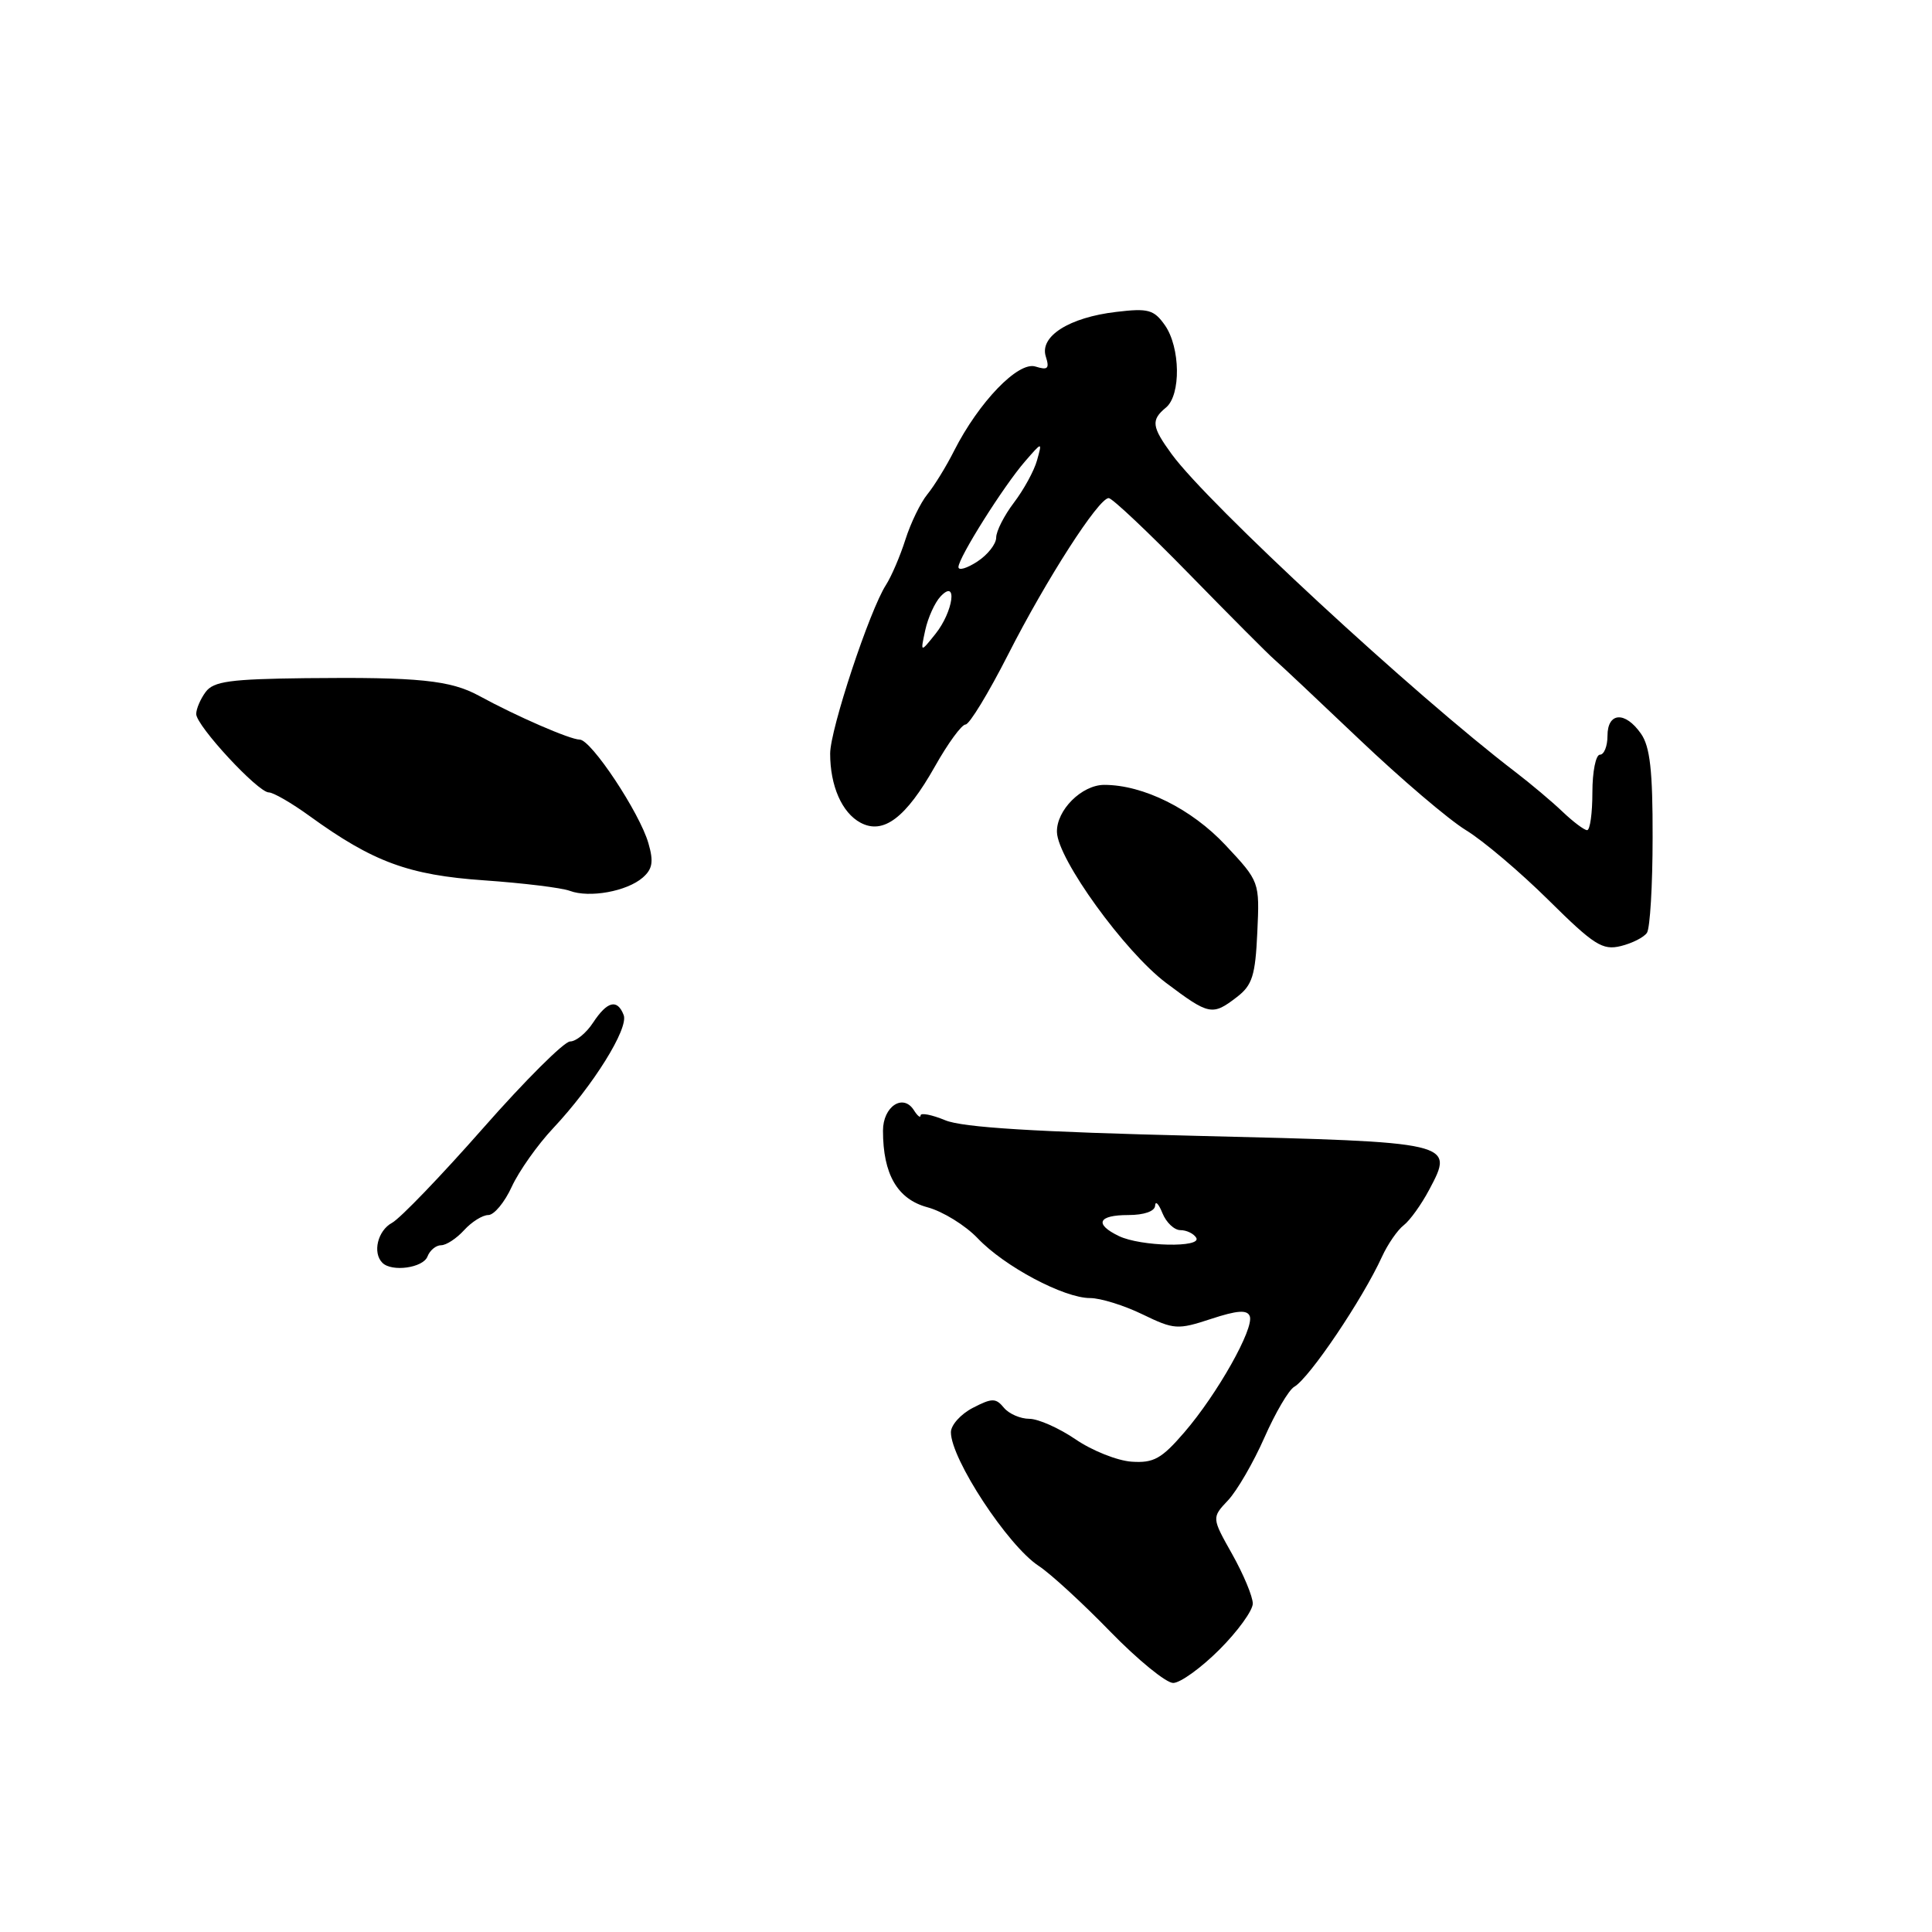 <?xml version="1.0" encoding="UTF-8" standalone="no"?>
<!DOCTYPE svg PUBLIC "-//W3C//DTD SVG 1.1//EN" "http://www.w3.org/Graphics/SVG/1.1/DTD/svg11.dtd" >
<svg xmlns="http://www.w3.org/2000/svg" xmlns:xlink="http://www.w3.org/1999/xlink" version="1.1" viewBox="0 0 256 256">
 <g >
 <path fill="currentColor"
d=" M 161.58 218.58 C 164.01 216.15 166.00 213.40 166.00 212.48 C 166.00 211.55 164.77 208.61 163.28 205.95 C 160.55 201.10 160.55 201.10 162.73 198.79 C 163.92 197.52 166.09 193.78 167.54 190.49 C 168.99 187.20 170.77 184.17 171.49 183.76 C 173.50 182.61 180.56 172.14 183.13 166.50 C 183.89 164.85 185.18 162.98 186.00 162.35 C 186.82 161.72 188.35 159.59 189.39 157.62 C 192.73 151.34 192.68 151.33 158.73 150.51 C 137.21 149.99 127.56 149.40 125.25 148.44 C 123.46 147.70 121.99 147.42 121.98 147.80 C 121.98 148.19 121.57 147.87 121.09 147.10 C 119.66 144.85 117.00 146.62 117.00 149.82 C 117.00 155.60 118.91 158.90 122.89 159.97 C 124.93 160.52 127.92 162.37 129.55 164.08 C 133.09 167.81 140.97 172.00 144.44 172.00 C 145.82 172.00 148.94 172.97 151.37 174.15 C 155.58 176.19 156.04 176.22 160.48 174.76 C 163.95 173.62 165.26 173.53 165.60 174.40 C 166.21 176.00 161.31 184.71 156.94 189.78 C 153.92 193.29 152.87 193.88 149.94 193.68 C 148.05 193.55 144.71 192.22 142.52 190.72 C 140.33 189.23 137.57 188.00 136.39 188.00 C 135.21 188.00 133.69 187.34 133.02 186.53 C 131.95 185.23 131.45 185.23 128.90 186.55 C 127.30 187.38 126.00 188.83 126.00 189.78 C 126.00 193.32 133.55 204.82 137.63 207.49 C 139.19 208.51 143.45 212.42 147.10 216.18 C 150.75 219.93 154.51 223.00 155.45 223.00 C 156.39 223.00 159.15 221.01 161.58 218.58 Z  M 56.64 166.50 C 56.95 165.68 57.77 165.00 58.45 165.00 C 59.13 165.00 60.50 164.10 61.50 163.00 C 62.50 161.90 63.94 161.00 64.70 161.00 C 65.47 161.00 66.87 159.31 67.81 157.25 C 68.76 155.19 71.22 151.70 73.29 149.50 C 78.58 143.87 83.32 136.27 82.64 134.50 C 81.80 132.32 80.46 132.66 78.59 135.50 C 77.69 136.88 76.32 138.00 75.54 138.00 C 74.76 138.00 69.57 143.17 64.01 149.49 C 58.45 155.81 53.02 161.45 51.95 162.03 C 50.05 163.05 49.33 166.00 50.67 167.33 C 51.92 168.58 56.06 168.00 56.64 166.50 Z  M 163.90 132.11 C 165.94 130.54 166.34 129.26 166.60 123.54 C 166.91 116.82 166.91 116.82 162.38 111.98 C 157.89 107.18 151.49 104.00 146.32 104.00 C 143.34 104.00 139.98 107.35 140.05 110.25 C 140.14 113.82 149.02 126.10 154.50 130.23 C 160.22 134.53 160.64 134.62 163.90 132.11 Z  M 218.23 123.60 C 218.64 122.99 218.98 117.31 218.98 110.97 C 219.00 102.14 218.64 98.93 217.44 97.22 C 215.34 94.21 213.00 94.36 213.00 97.50 C 213.00 98.88 212.55 100.00 212.00 100.00 C 211.45 100.00 211.00 102.25 211.00 105.00 C 211.00 107.75 210.69 110.00 210.30 110.00 C 209.92 110.00 208.46 108.90 207.05 107.56 C 205.65 106.22 202.84 103.86 200.82 102.31 C 187.38 92.05 160.08 66.79 155.25 60.17 C 152.60 56.53 152.49 55.66 154.50 54.00 C 156.50 52.34 156.41 46.04 154.36 43.10 C 152.90 41.03 152.16 40.82 147.90 41.33 C 141.68 42.06 137.73 44.56 138.57 47.23 C 139.09 48.85 138.84 49.08 137.21 48.57 C 134.93 47.84 129.70 53.27 126.42 59.74 C 125.38 61.81 123.78 64.40 122.88 65.50 C 121.98 66.60 120.67 69.30 119.97 71.50 C 119.27 73.70 118.11 76.40 117.40 77.50 C 115.23 80.86 110.00 96.65 110.00 99.85 C 110.00 104.14 111.56 107.69 114.02 109.01 C 117.05 110.63 120.04 108.37 123.88 101.56 C 125.60 98.50 127.43 96.00 127.94 96.00 C 128.45 96.00 130.98 91.84 133.57 86.75 C 138.66 76.74 145.57 66.00 146.91 66.00 C 147.37 66.00 152.19 70.55 157.62 76.11 C 163.06 81.68 168.10 86.74 168.83 87.36 C 169.57 87.99 174.66 92.78 180.15 98.00 C 185.64 103.22 191.98 108.62 194.24 110.00 C 196.51 111.38 201.43 115.55 205.19 119.27 C 211.21 125.23 212.34 125.95 214.76 125.36 C 216.27 124.99 217.83 124.20 218.23 123.60 Z  M 85.16 116.29 C 86.46 115.16 86.63 114.18 85.92 111.74 C 84.77 107.70 78.33 98.00 76.81 98.00 C 75.55 98.00 68.42 94.90 63.50 92.21 C 59.70 90.13 55.46 89.70 40.50 89.86 C 30.49 89.98 28.29 90.28 27.25 91.69 C 26.56 92.62 26.00 93.93 26.00 94.61 C 26.00 96.16 34.18 105.00 35.62 105.00 C 36.21 105.00 38.64 106.40 41.01 108.12 C 49.43 114.22 54.16 115.96 64.15 116.65 C 69.29 117.01 74.40 117.63 75.50 118.04 C 78.09 119.01 83.05 118.12 85.16 116.29 Z  M 148.25 163.78 C 144.96 162.19 145.50 161.00 149.50 161.00 C 151.60 161.00 153.03 160.50 153.06 159.75 C 153.10 159.06 153.53 159.51 154.03 160.75 C 154.53 161.99 155.60 163.00 156.41 163.00 C 157.22 163.00 158.16 163.45 158.50 164.00 C 159.34 165.35 151.15 165.18 148.25 163.78 Z  M 122.60 83.50 C 122.96 81.85 123.87 79.84 124.62 79.04 C 126.93 76.58 126.32 81.04 123.95 84.00 C 121.95 86.50 121.95 86.50 122.60 83.50 Z  M 127.00 75.14 C 127.00 73.90 132.98 64.41 135.81 61.15 C 138.11 58.50 138.11 58.50 137.41 61.00 C 137.03 62.38 135.65 64.89 134.36 66.59 C 133.06 68.30 132.00 70.38 132.00 71.23 C 132.00 72.08 130.88 73.51 129.50 74.41 C 128.12 75.31 127.00 75.64 127.00 75.14 Z "/>
</g>
</svg>